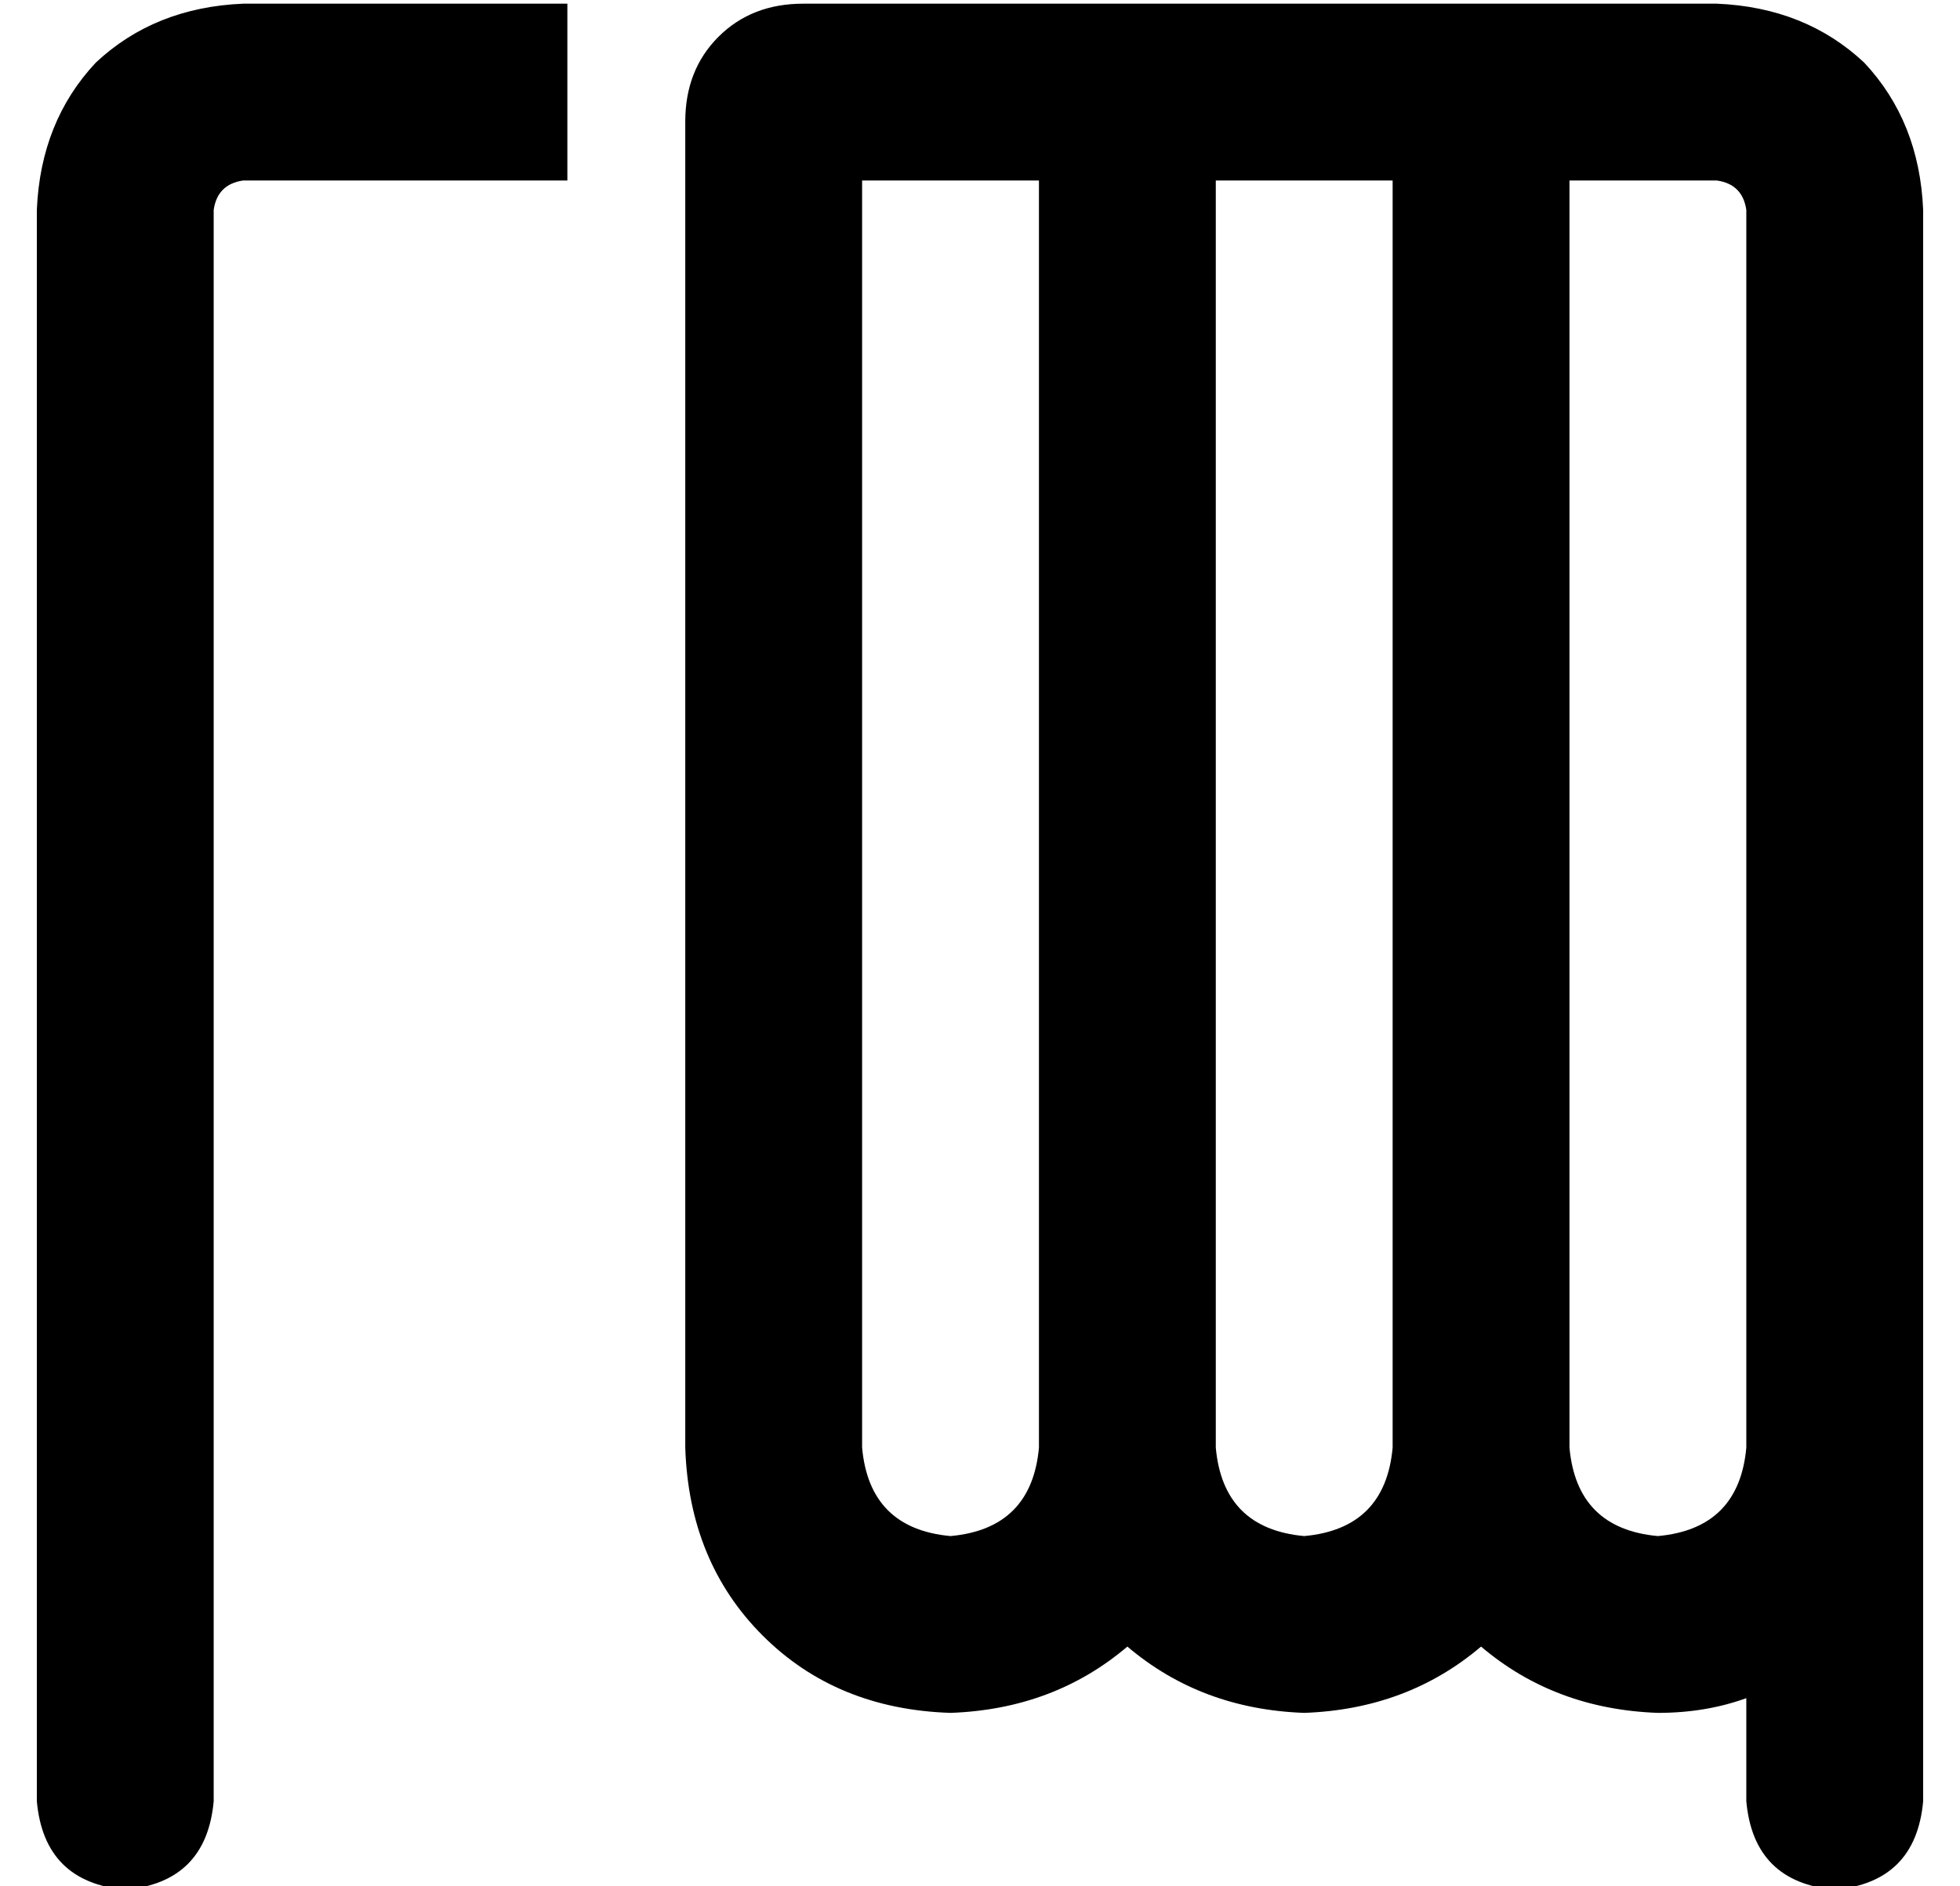 <?xml version="1.0" standalone="no"?>
<!DOCTYPE svg PUBLIC "-//W3C//DTD SVG 1.1//EN" "http://www.w3.org/Graphics/SVG/1.1/DTD/svg11.dtd" >
<svg xmlns="http://www.w3.org/2000/svg" xmlns:xlink="http://www.w3.org/1999/xlink" version="1.1" viewBox="-10 -40 532 512">
   <path fill="currentColor"
d="M56 9q-7 1 -8 8v432v0q-2 22 -24 24q-22 -2 -24 -24v-432v0q1 -24 16 -40q16 -15 40 -16h88v0v48v0h-88v0zM416 -39h40h-40h40q24 1 40 16q15 16 16 40v40v0v296v0v96v0q-2 22 -24 24q-22 -2 -24 -24v-28v0q-11 4 -24 4q-28 -1 -48 -18q-20 17 -48 18q-28 -1 -48 -18
q-20 17 -48 18q-31 -1 -51 -21t-21 -51v-360v0q0 -14 9 -23t23 -9h64h144zM368 9h-48h48h-48v344v0q2 22 24 24q22 -2 24 -24v-344v0zM464 353v-296v296v-296v-40v0q-1 -7 -8 -8h-40v0v48v0v296v0q2 22 24 24q22 -2 24 -24v0zM224 353q2 22 24 24q22 -2 24 -24v-344v0h-48v0
v344v0z" />
</svg>
